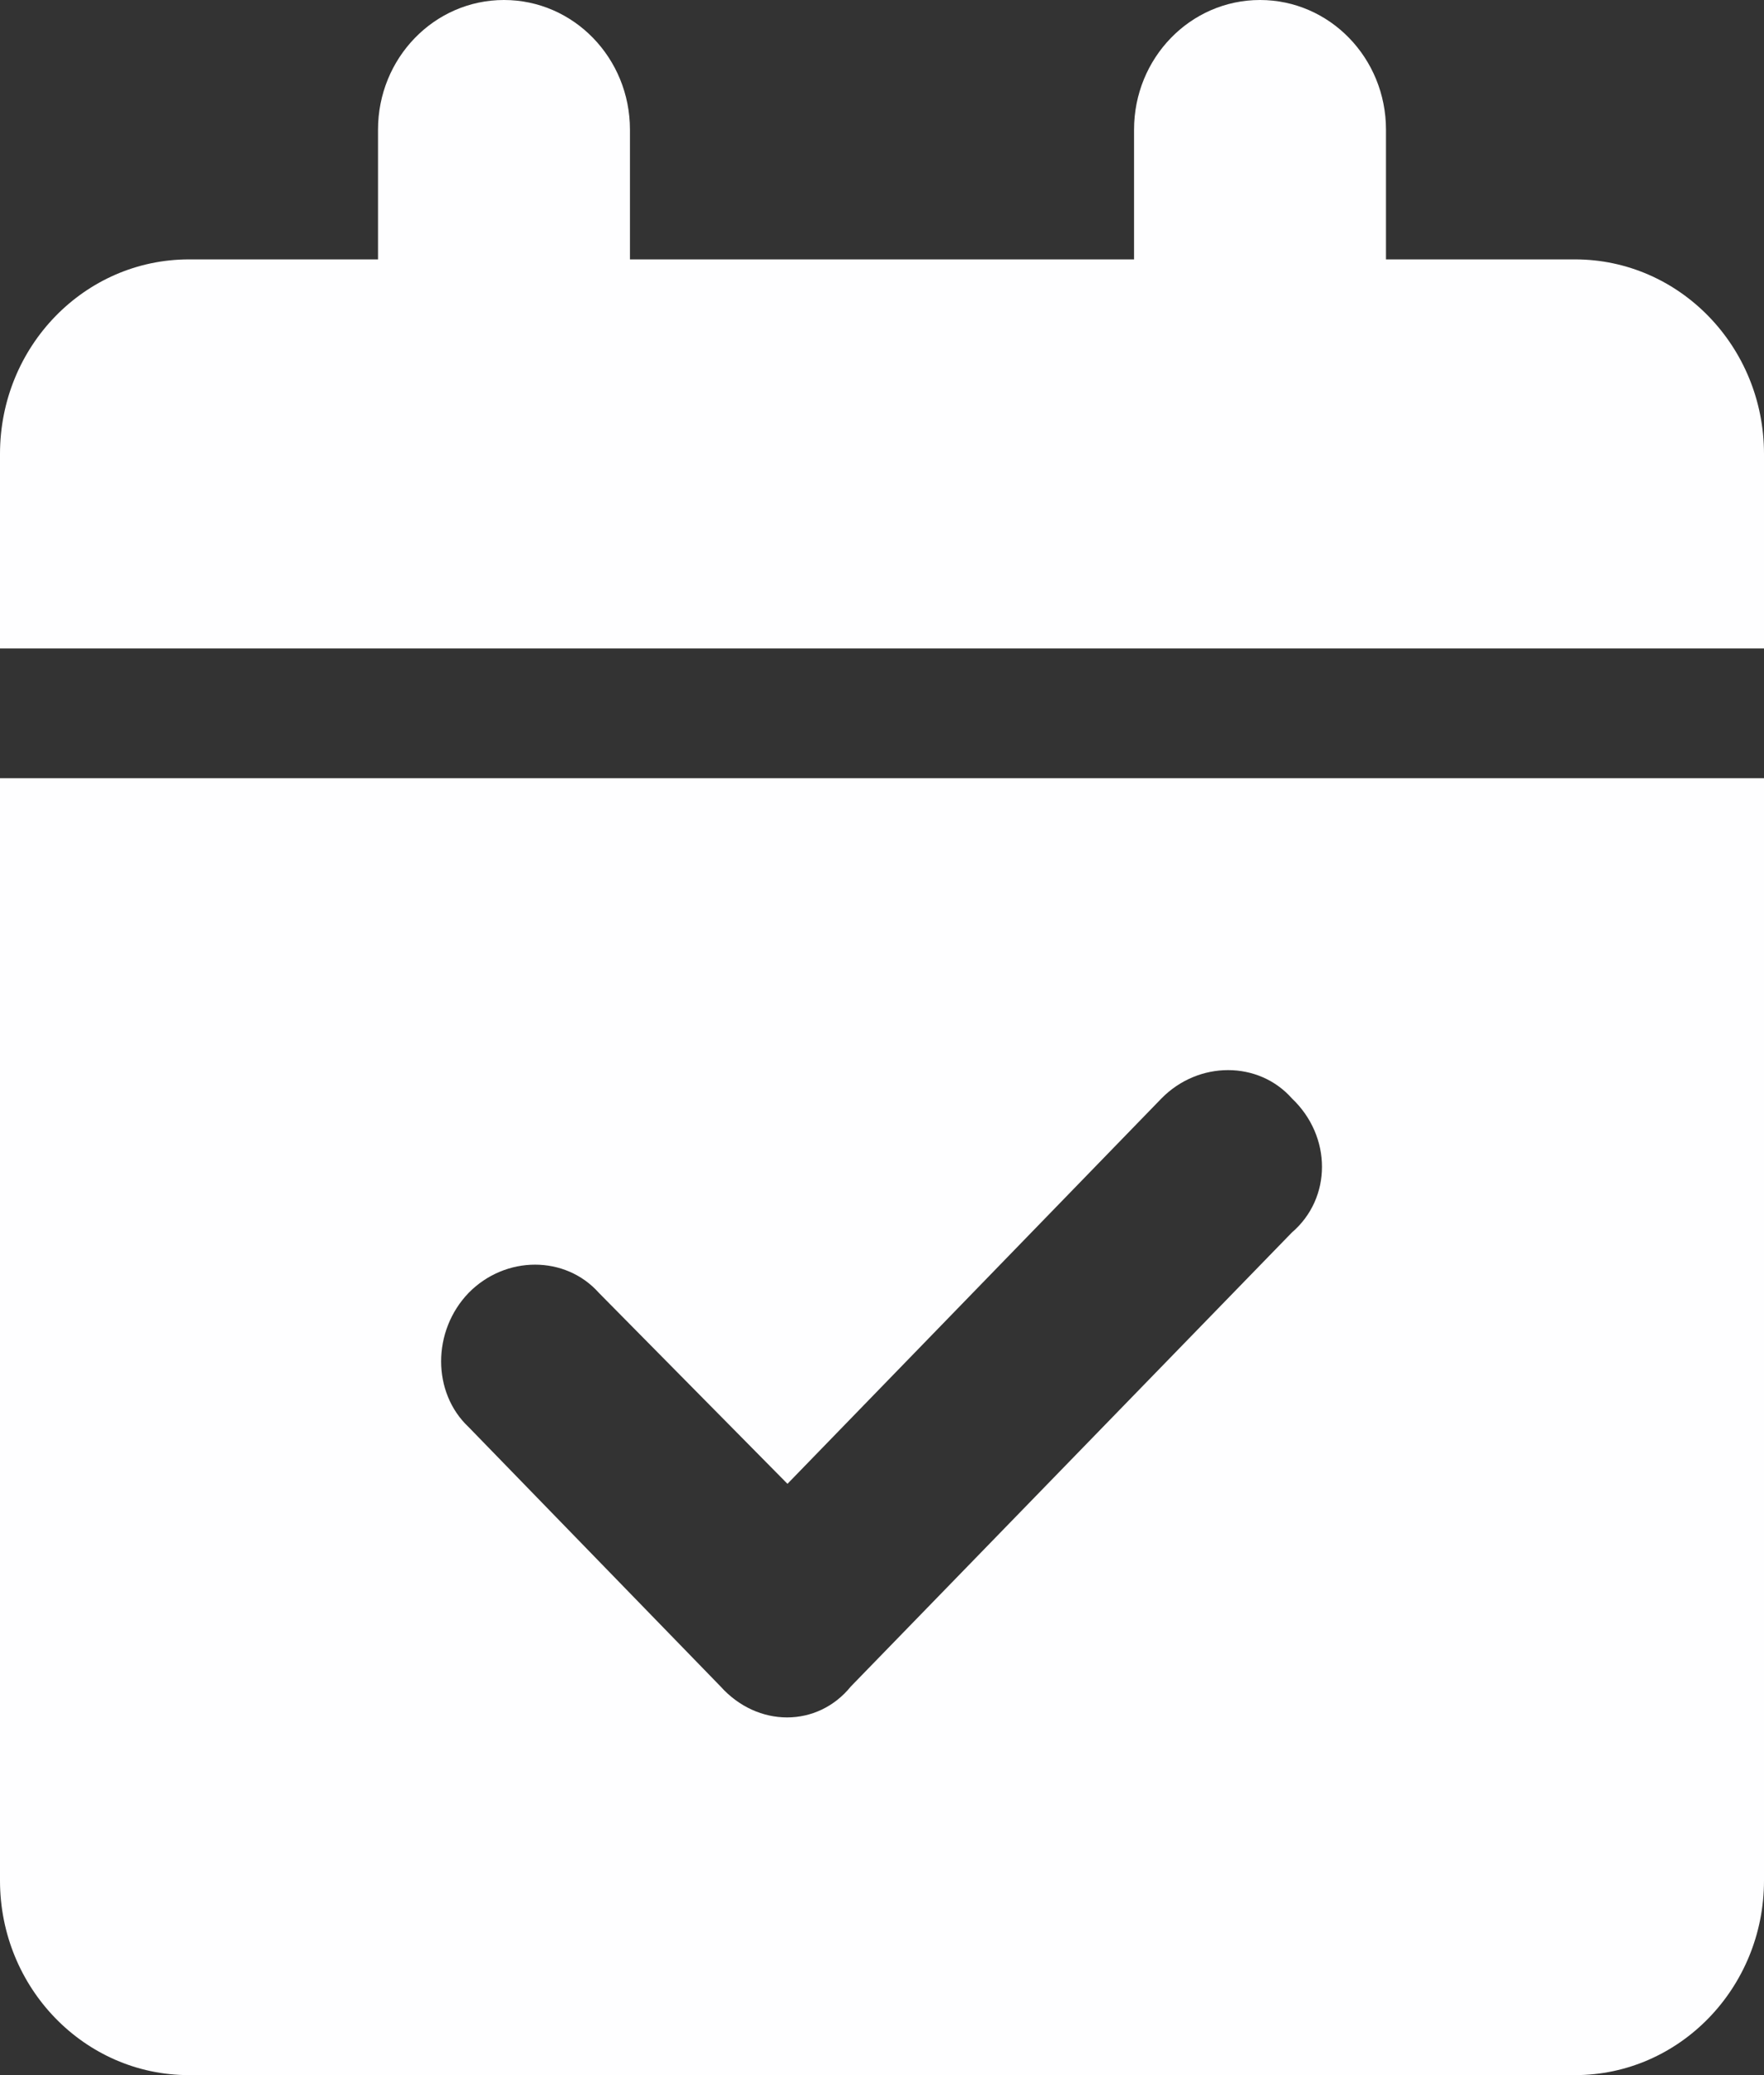 <svg width="17" height="20" viewBox="0 0 17 20" fill="none" xmlns="http://www.w3.org/2000/svg">
<rect x="0" y="0" width="17" height="20" fill="#333333" stroke="none"/>
<path d="M6.071 1.25V2.5H10.929V1.25C10.929 0.56 11.471 0 12.143 0C12.815 0 13.357 0.56 13.357 1.25V2.5H15.179C16.184 2.5 17 3.339 17 4.375V6.25H0V4.375C0 3.339 0.815 2.5 1.821 2.5H3.643V1.25C3.643 0.56 4.185 0 4.857 0C5.529 0 6.071 0.56 6.071 1.25ZM0 7.5H17V18.125C17 19.16 16.184 20 15.179 20H1.821C0.815 20 0 19.16 0 18.125V7.5ZM12.45 11.879C12.837 11.547 12.837 10.953 12.45 10.586C12.128 10.223 11.551 10.223 11.194 10.586L7.589 14.301L5.772 12.461C5.449 12.098 4.872 12.098 4.516 12.461C4.163 12.828 4.163 13.422 4.516 13.754L6.944 16.254C7.301 16.652 7.878 16.652 8.2 16.254L12.45 11.879Z" fill="#FEFEFF"/>
</svg>
